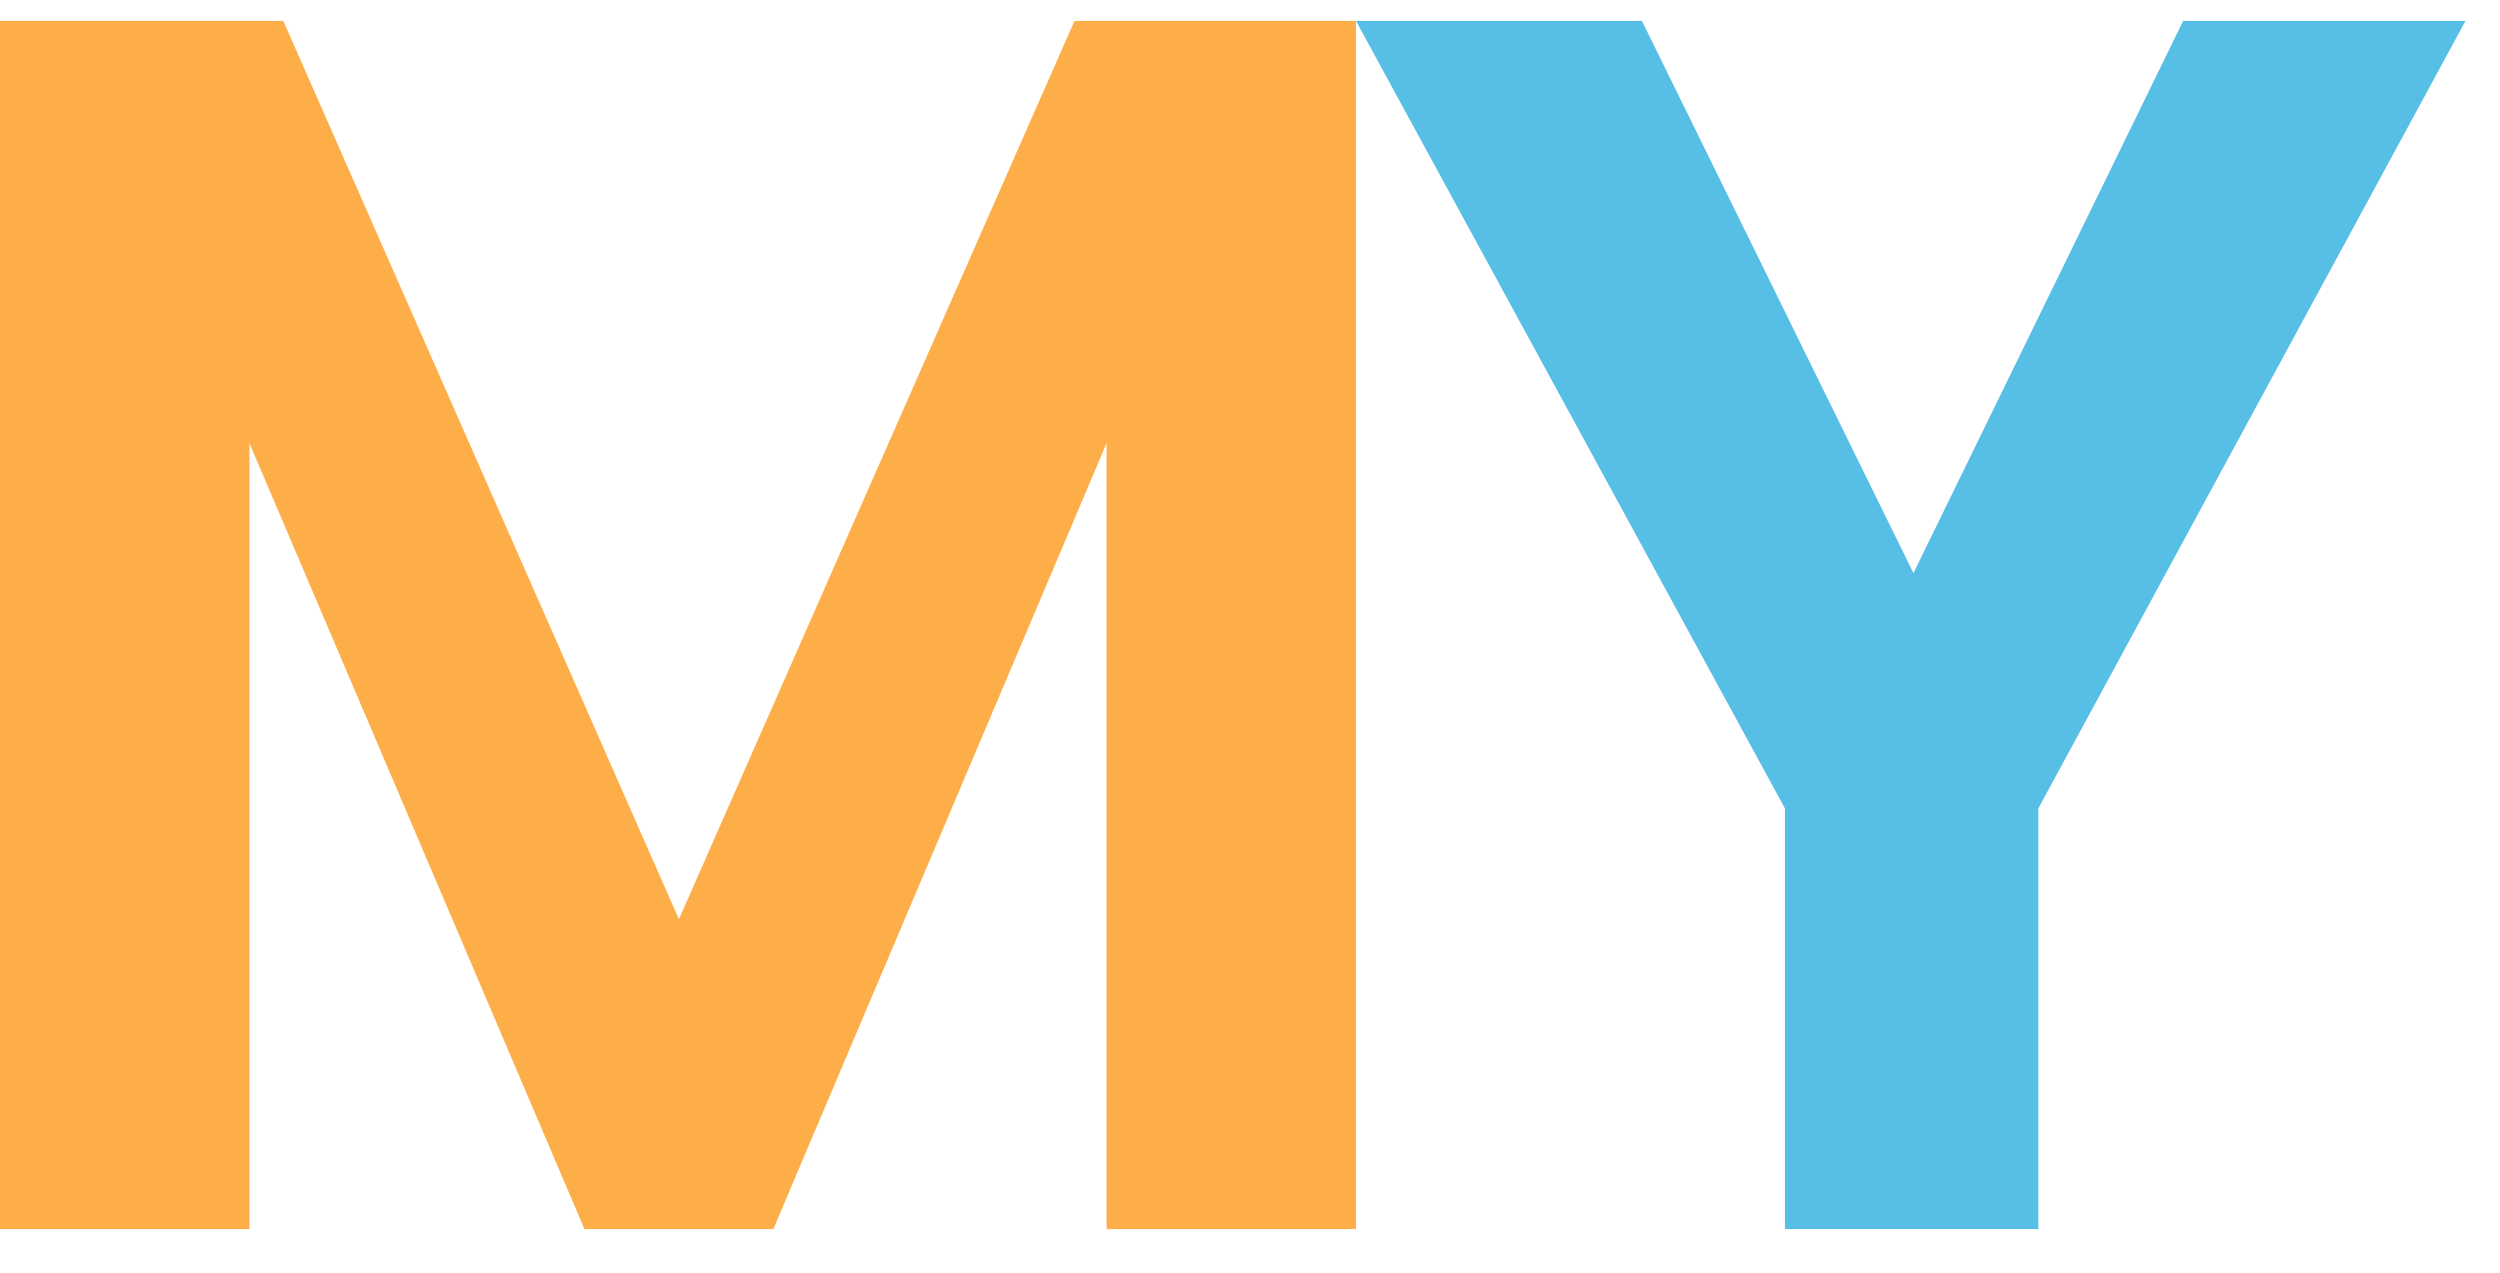 <svg width="55" height="28" viewBox="0 0 55 28" fill="none" xmlns="http://www.w3.org/2000/svg">
<path d="M54.24 0.461L44.843 17.786V27.04H39.269V17.786L29.832 0.461H36.123L42.096 12.608L48.029 0.461H54.24Z" fill="#57BEE6"/>
<path d="M29.832 0.461V27.04H24.344V9.752L17.013 27.04H12.858L5.488 9.752V27.04H0V0.461H6.233L14.936 20.223L23.638 0.461H29.832Z" fill="#FEAE49"/>
</svg>
